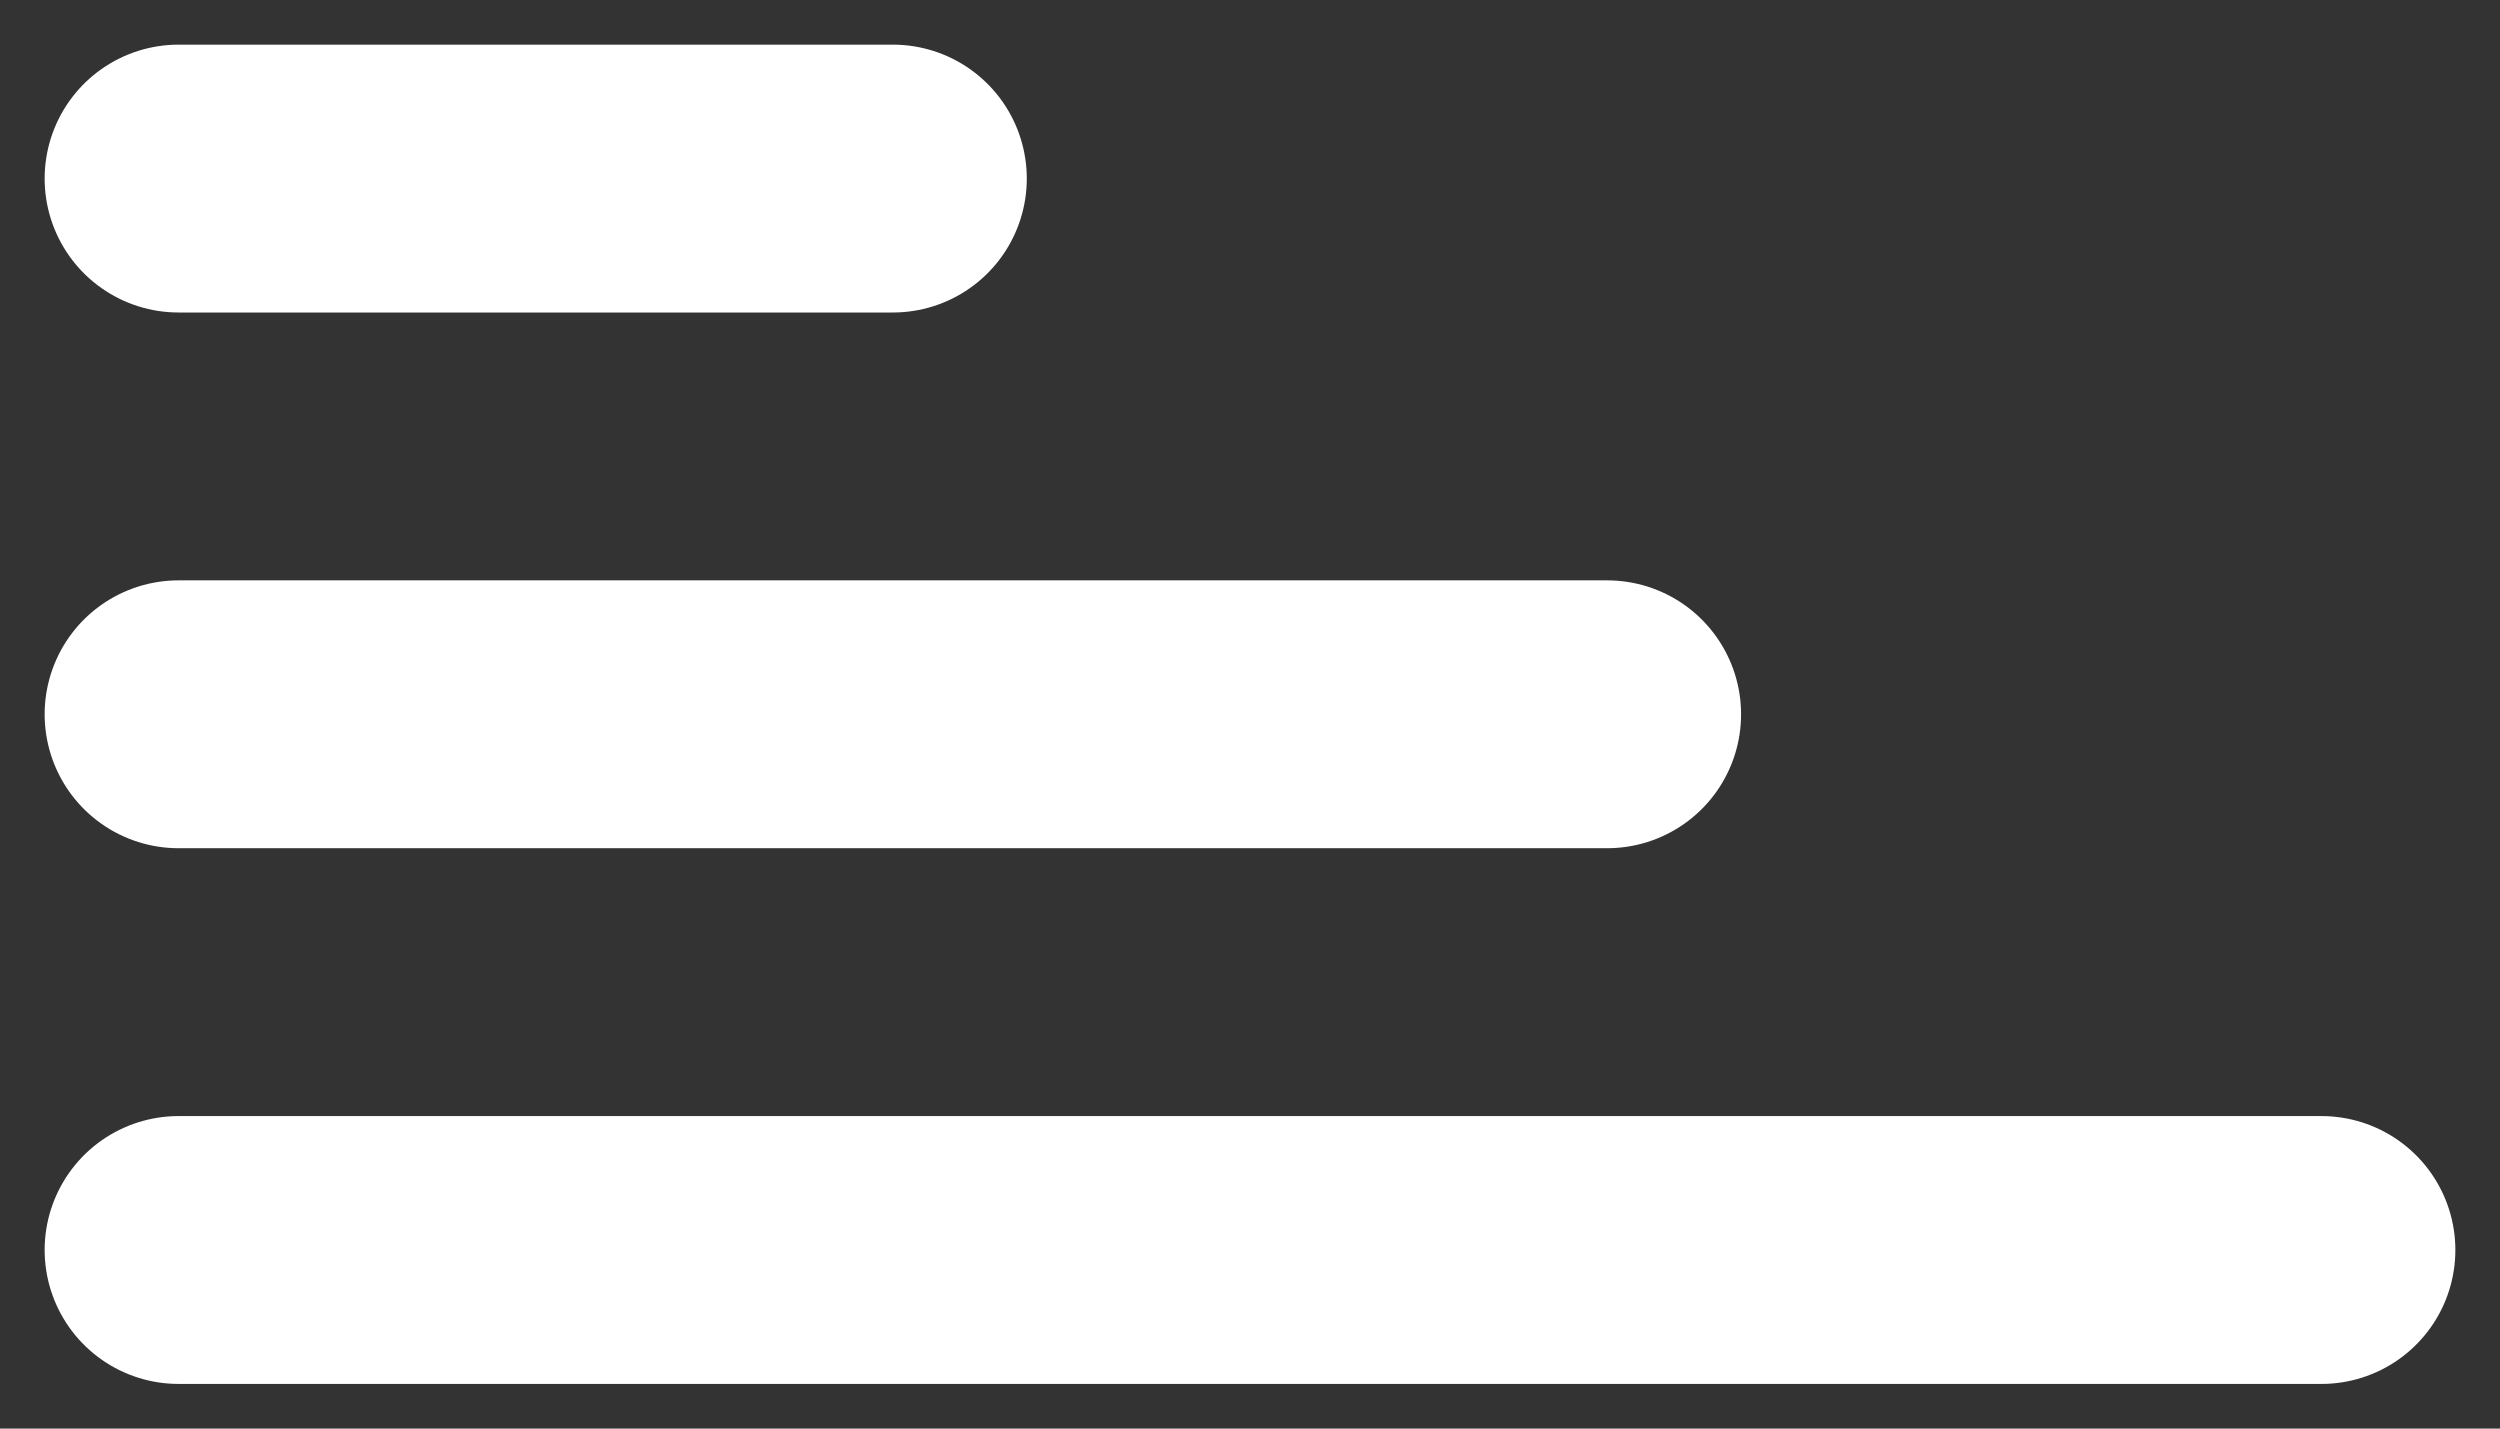 <svg width="28" height="16" viewBox="0 0 28 16" fill="none" xmlns="http://www.w3.org/2000/svg">
<rect x="0" y="0" width="28" height="16" fill="#333333" stroke="none"/>
<path id="sort" d="M2 14H26M2 8H18M2 2H10" stroke="white" stroke-width="3" stroke-linecap="round"/>
</svg>
